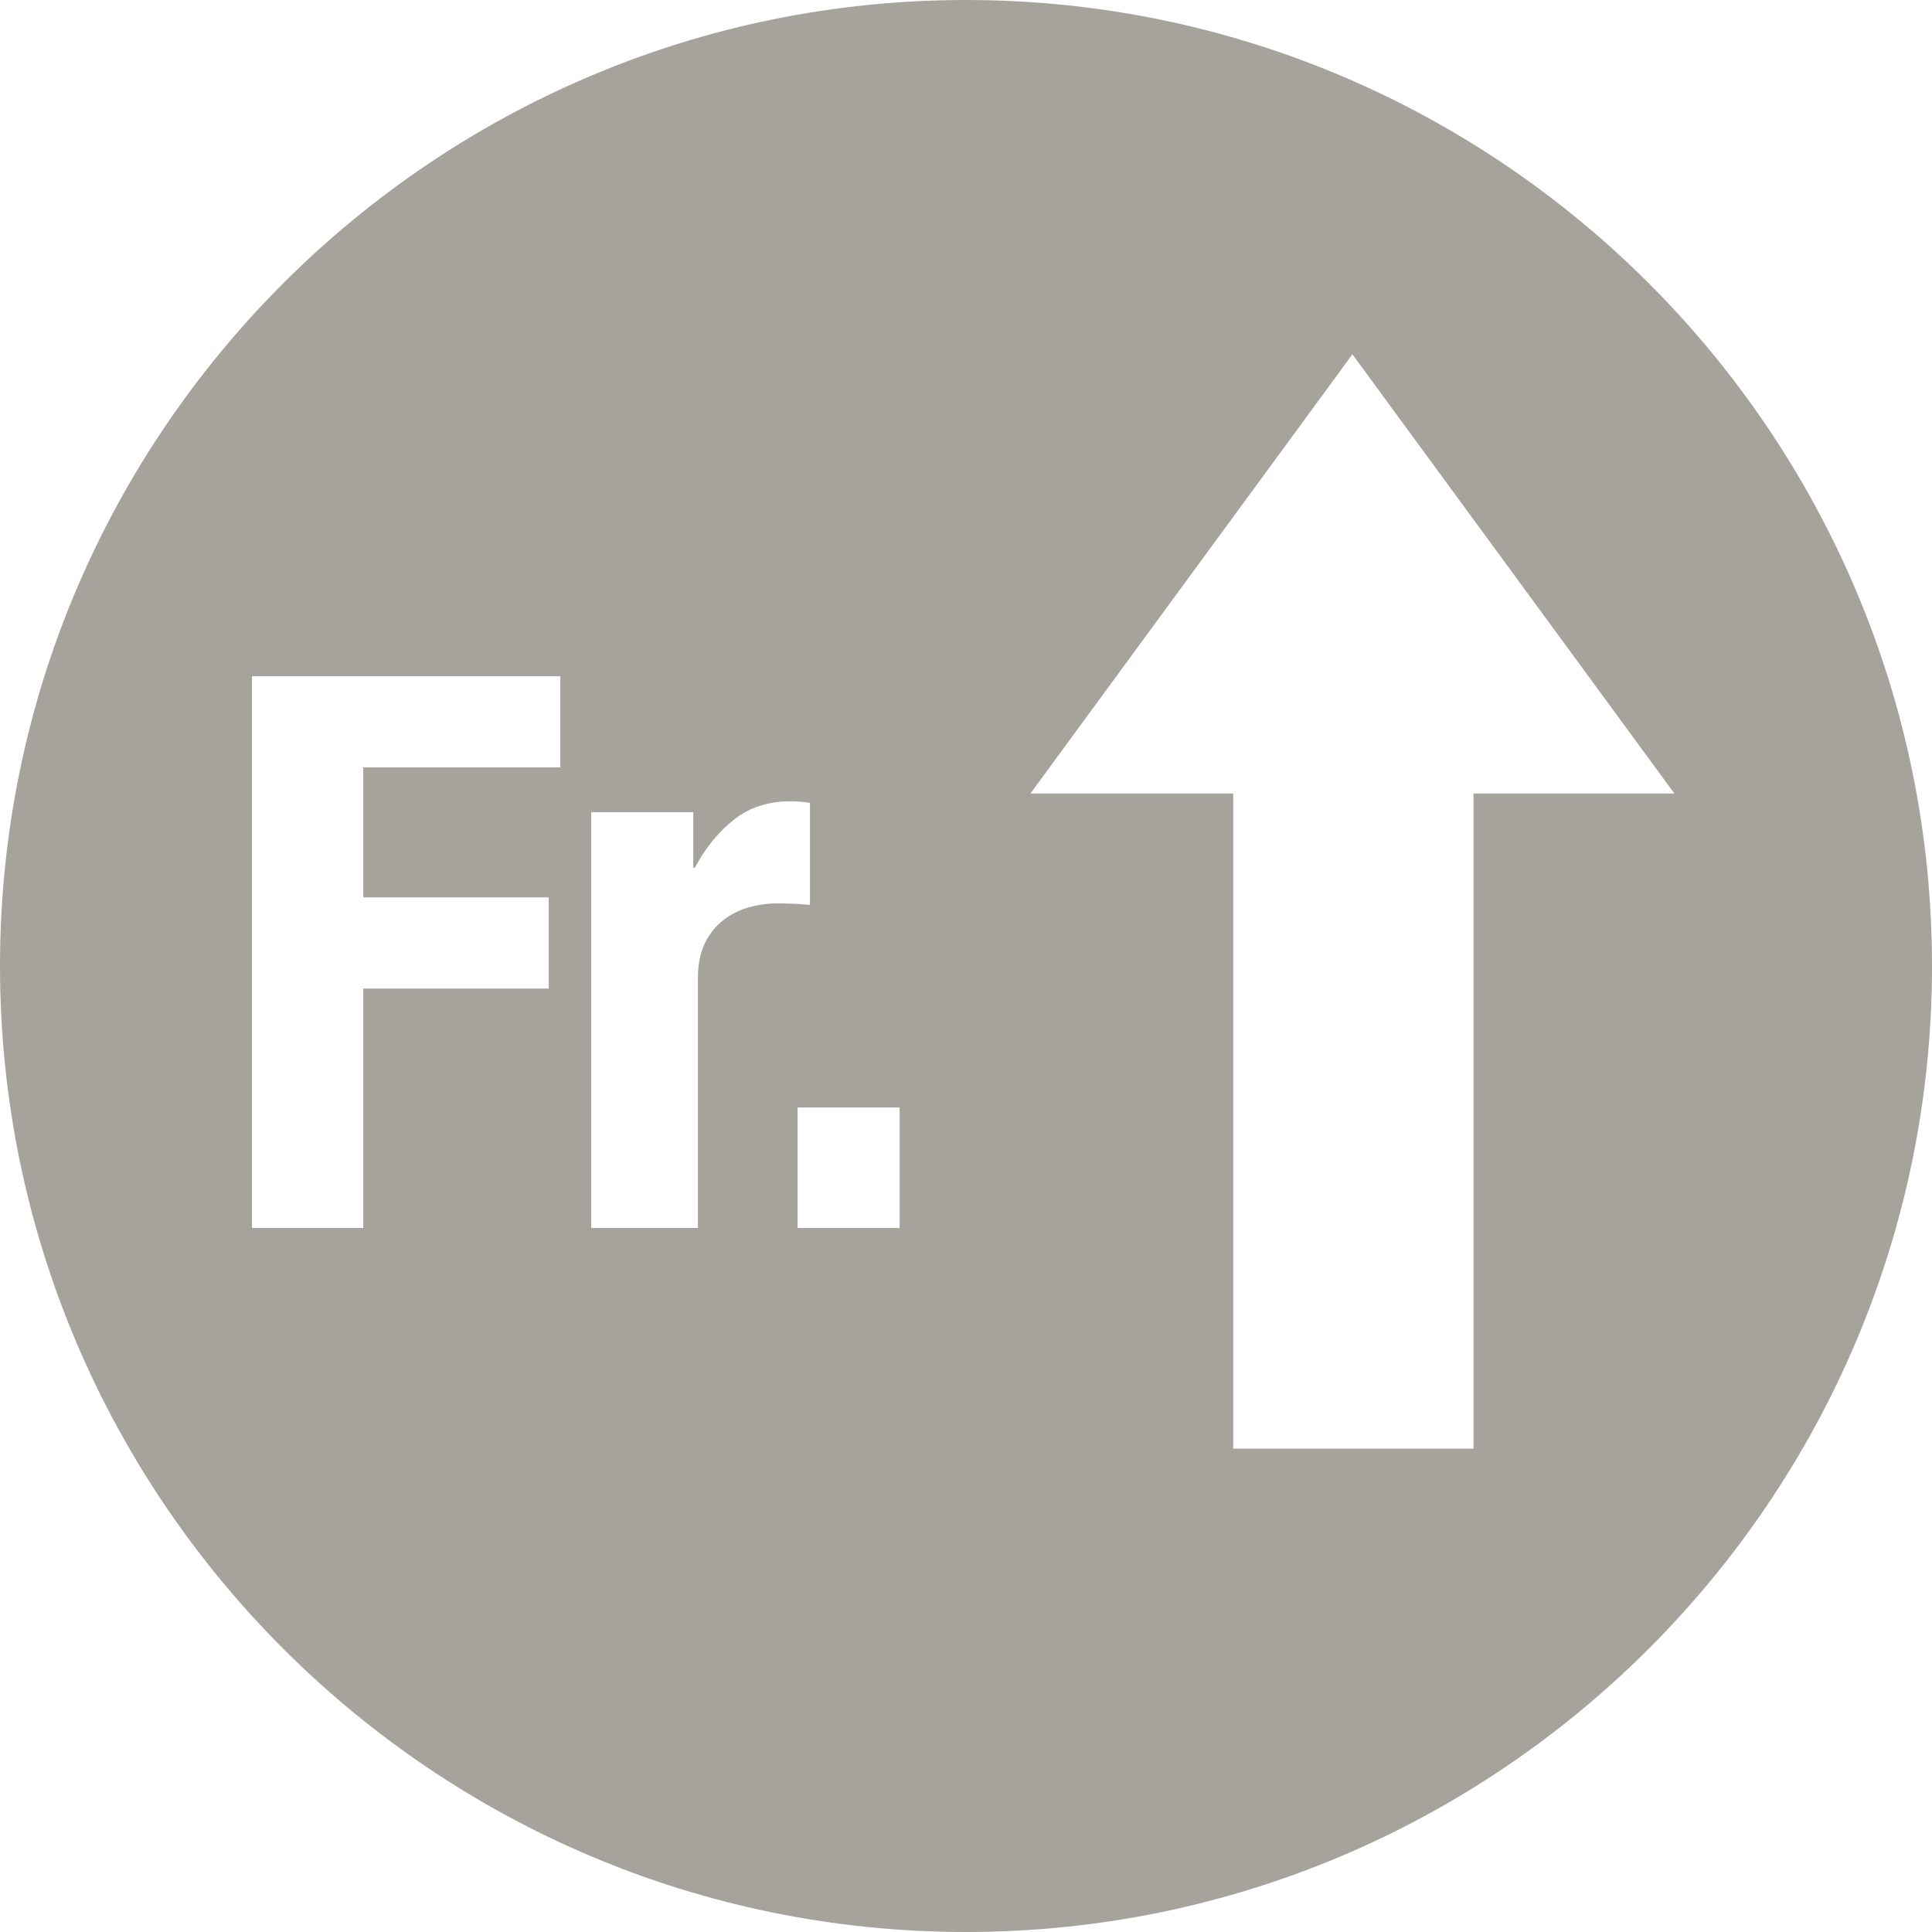 <?xml version="1.0" encoding="utf-8"?>
<!-- Generator: Adobe Illustrator 16.0.4, SVG Export Plug-In . SVG Version: 6.00 Build 0)  -->
<!DOCTYPE svg PUBLIC "-//W3C//DTD SVG 1.1//EN" "http://www.w3.org/Graphics/SVG/1.1/DTD/svg11.dtd">
<svg version="1.1" id="Layer_1" xmlns="http://www.w3.org/2000/svg" xmlns:xlink="http://www.w3.org/1999/xlink" x="0px" y="0px"
	 width="30px" height="30px" viewBox="0 0 30 30" style="enable-background:new 0 0 30 30;" xml:space="preserve">
<style type="text/css">
<![CDATA[
	.st0{display:inline;fill:#333333;}
	.st1{display:none;}
	.st2{fill:#A6A39C;}
]]>
</style>
<g id="Layer_1_1_">
</g>
<g id="Layer_5" class="st1">
	<rect x="-451.034" y="-831.636" class="st0" width="3016" height="1758"/>
</g>
<g id="Layer_4">
</g>
<g id="Layer_3">
</g>
<path class="st2" d="M15,0C6.729,0,0,6.729,0,15c0,8.271,6.729,15,15,15c8.271,0,15-6.729,15-15C30,6.729,23.271,0,15,0z
	 M8.701,11.916h-3.06v2.018h2.88v1.416h-2.88v3.718H3.913V10.5h4.788V11.916z M12.061,14.028c-0.144,0-0.288,0.021-0.432,0.06
	c-0.144,0.041-0.276,0.106-0.396,0.199c-0.12,0.092-0.216,0.211-0.288,0.359c-0.072,0.148-0.108,0.33-0.108,0.546v3.876H9.18v-6.457
	h1.585v0.863h0.024c0.168-0.312,0.372-0.562,0.612-0.75c0.24-0.188,0.532-0.282,0.876-0.282c0.048,0,0.098,0.003,0.15,0.007
	c0.052,0.004,0.103,0.01,0.15,0.018v1.584c-0.088-0.008-0.174-0.014-0.258-0.018C12.235,14.03,12.149,14.028,12.061,14.028z
	 M13.969,19.068h-1.584v-1.871h1.584V19.068z M22.881,12.322v10.172h-3.732V12.322h-3.149l5-6.82l5,6.82H22.881z"/>
</svg>
